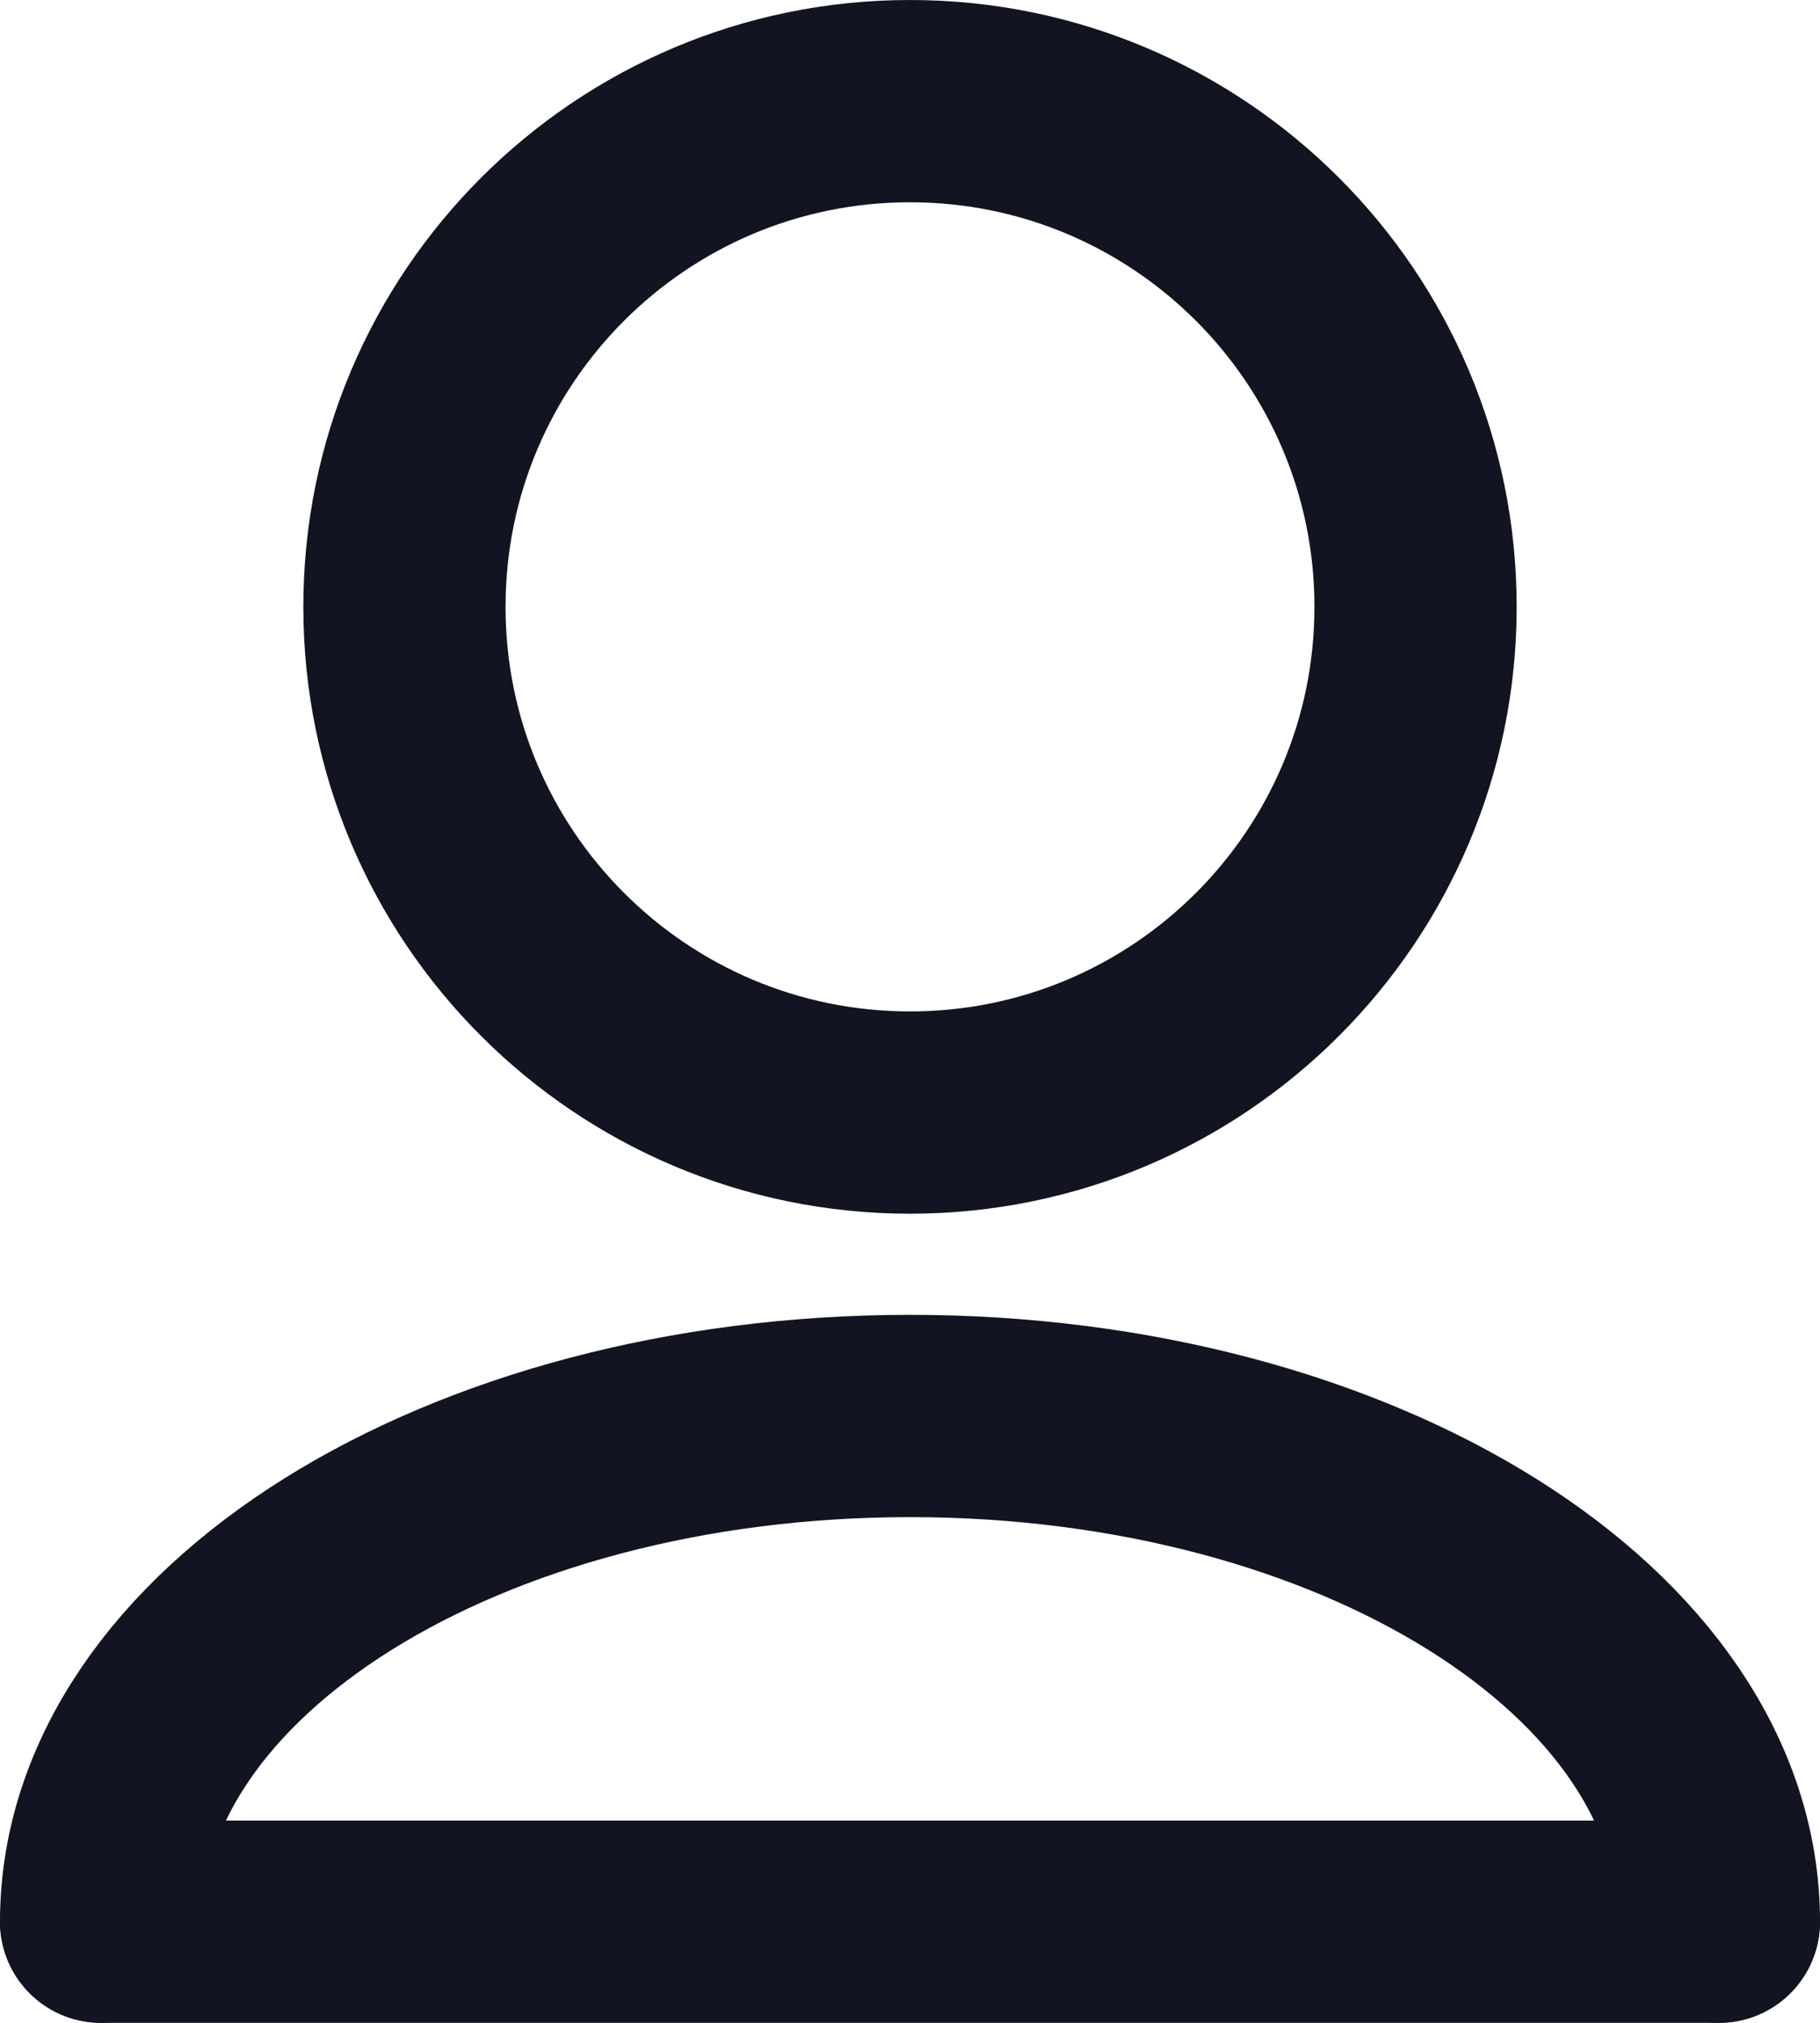<svg width="18" height="20" viewBox="0 0 18 20" fill="none" xmlns="http://www.w3.org/2000/svg">
<path d="M1 19C1 16.239 4.582 14 9 14C13.418 14 17 16.239 17 19" stroke="#131421" stroke-width="2" stroke-linecap="round" stroke-linejoin="round"/>
<path d="M1 19H17" stroke="#131421" stroke-width="2" stroke-linecap="round" stroke-linejoin="round"/>
<path d="M9 11C11.761 11 14 8.761 14 6C14 3.239 11.761 1 9 1C6.239 1 4 3.239 4 6C4 8.761 6.239 11 9 11Z" stroke="#131421" stroke-width="2" stroke-linecap="round" stroke-linejoin="round"/>
</svg>
